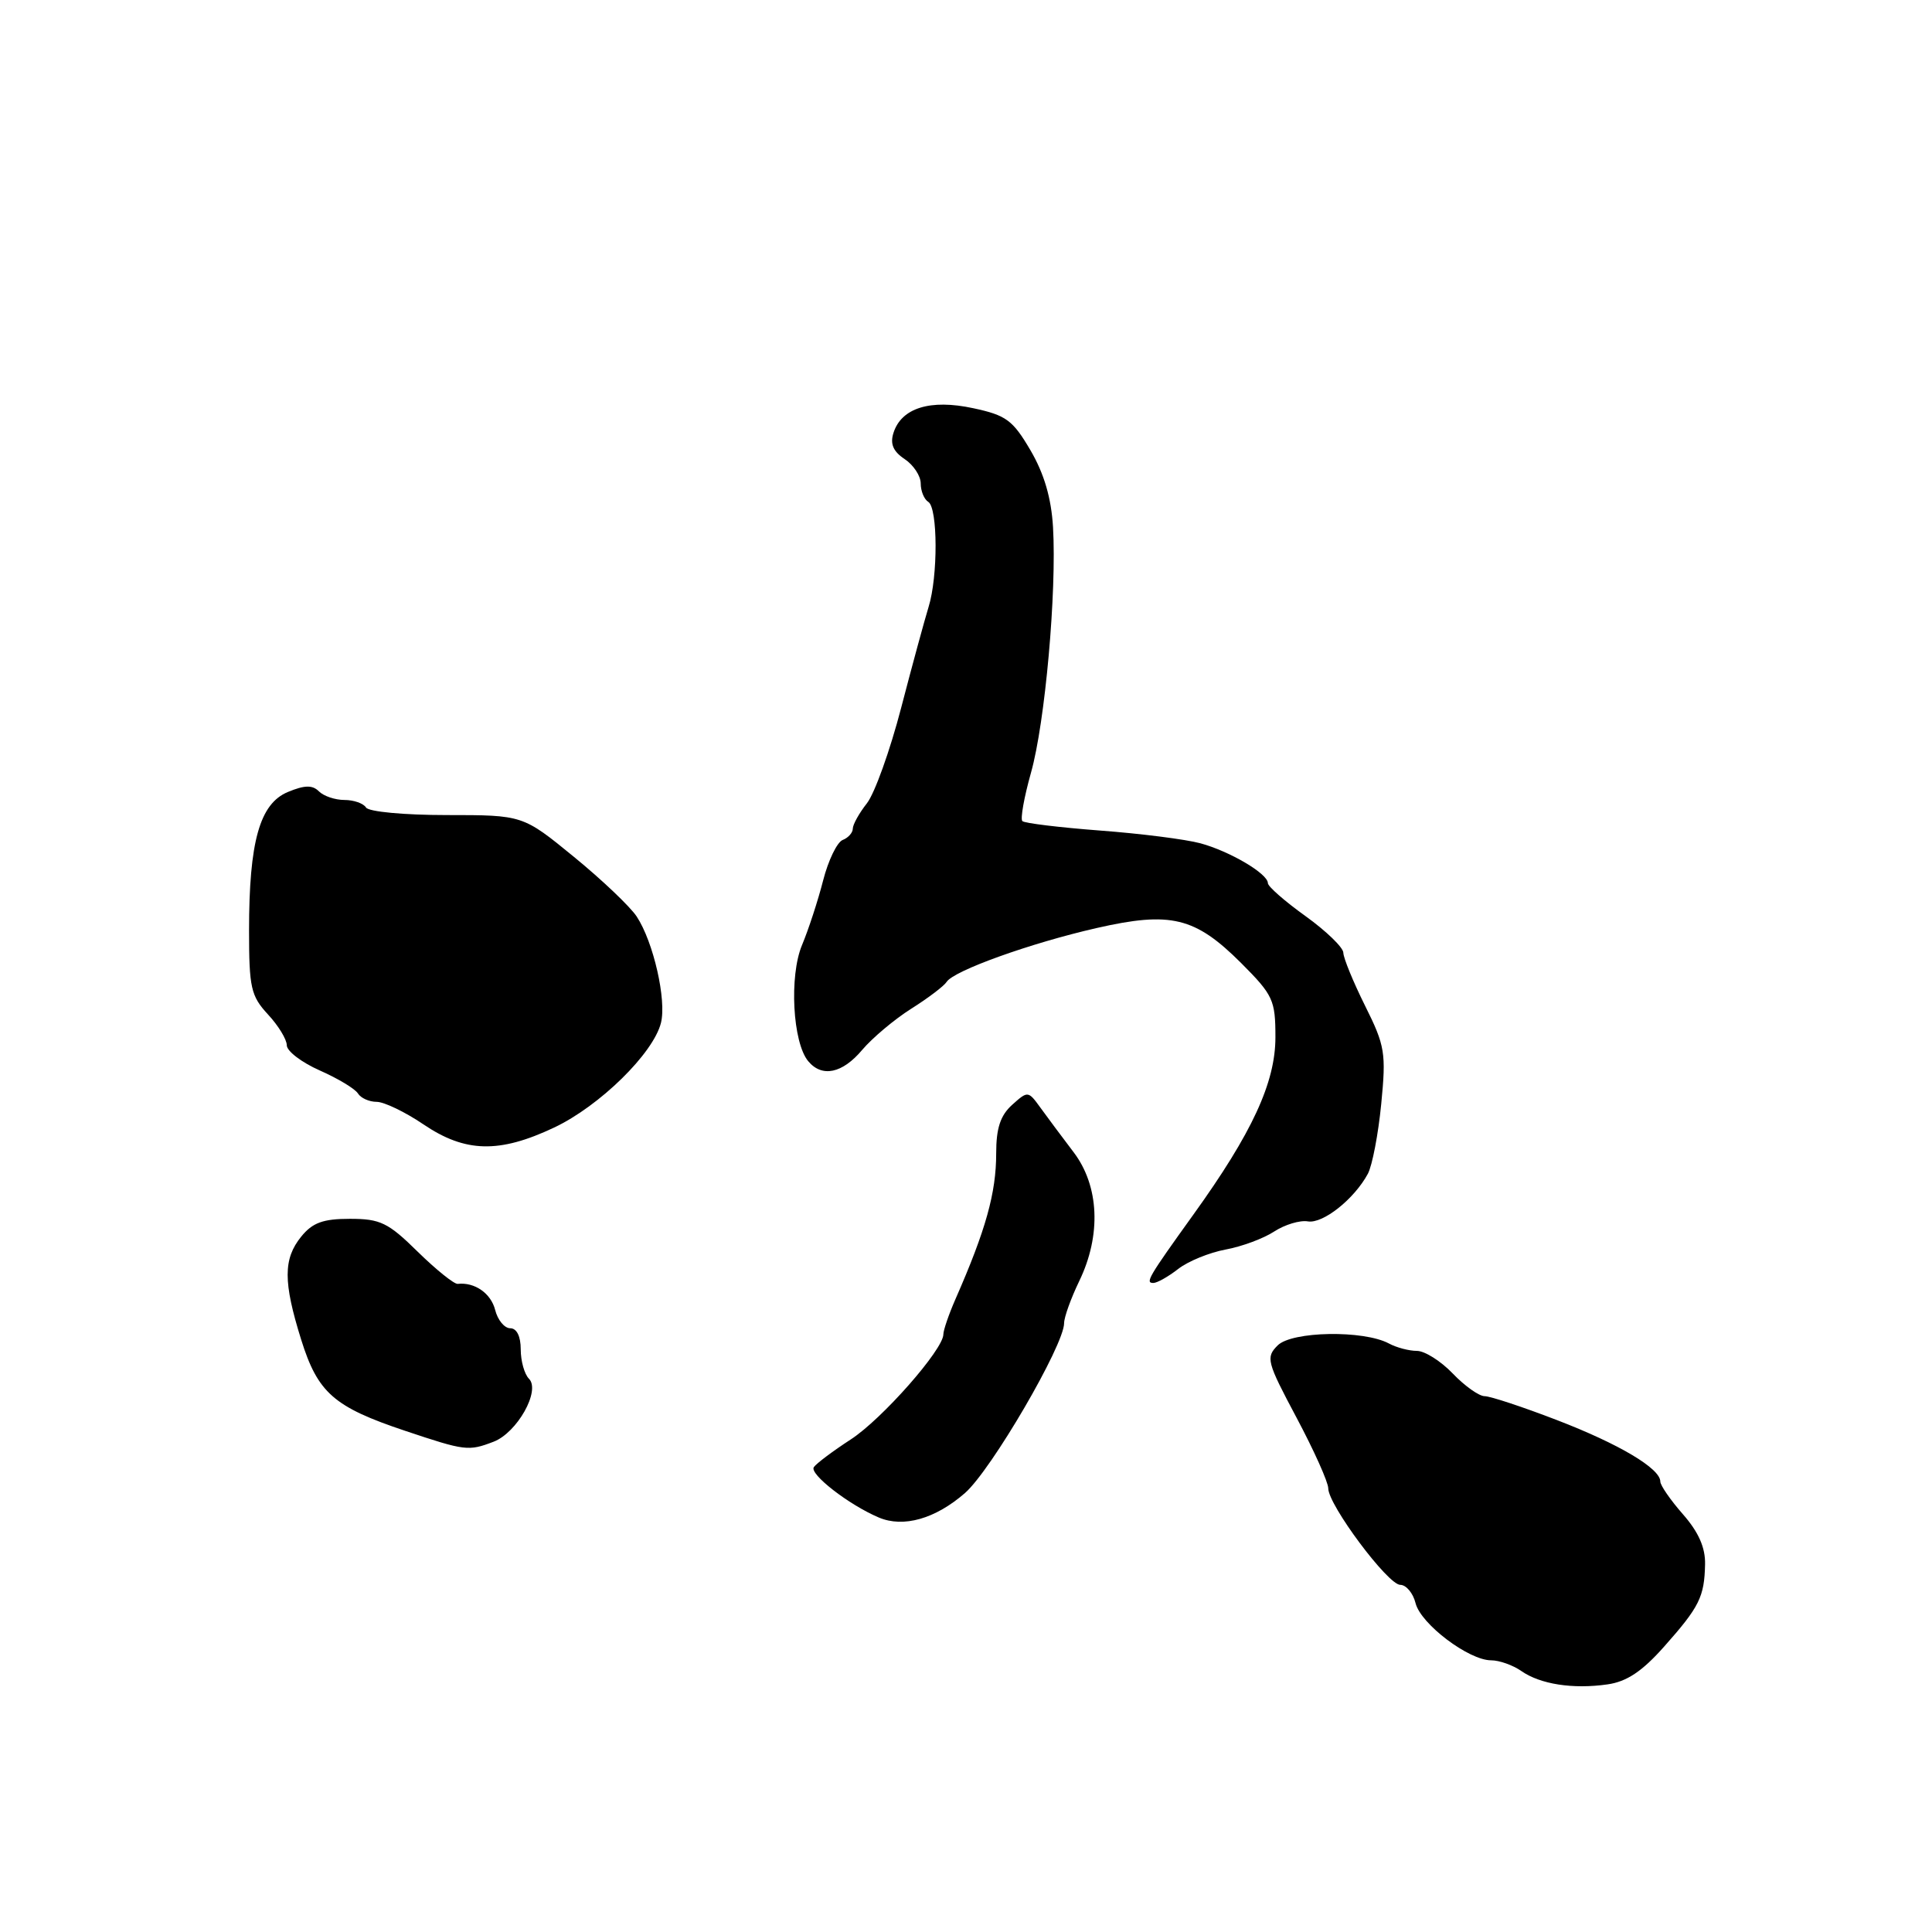 <?xml version="1.0" encoding="UTF-8" standalone="no"?>
<!DOCTYPE svg PUBLIC "-//W3C//DTD SVG 1.1//EN" "http://www.w3.org/Graphics/SVG/1.1/DTD/svg11.dtd" >
<svg xmlns="http://www.w3.org/2000/svg" xmlns:xlink="http://www.w3.org/1999/xlink" version="1.1" viewBox="0 0 256 256">
 <g >
 <path fill="currentColor"
d=" M 220.50 218.19 C 225.18 212.92 225.84 211.60 225.93 207.28 C 225.98 205.07 225.07 203.01 223.00 200.65 C 221.35 198.77 220.00 196.82 220.00 196.31 C 220.00 194.58 214.55 191.34 206.28 188.16 C 201.76 186.42 197.46 185.00 196.72 185.00 C 195.98 185.00 194.08 183.65 192.50 182.00 C 190.92 180.35 188.78 179.00 187.75 179.00 C 186.71 179.00 185.04 178.56 184.04 178.02 C 180.68 176.22 171.19 176.39 169.30 178.27 C 167.70 179.87 167.85 180.43 171.80 187.85 C 174.11 192.19 176.00 196.40 176.00 197.21 C 176.00 199.41 183.90 210.00 185.54 210.00 C 186.32 210.00 187.24 211.09 187.57 212.43 C 188.26 215.19 194.62 220.00 197.58 220.00 C 198.67 220.00 200.46 220.64 201.57 221.41 C 204.08 223.17 208.42 223.85 213.00 223.19 C 215.55 222.83 217.59 221.47 220.50 218.19 Z  M 127.87 197.83 C 131.35 194.78 141.00 178.25 141.00 175.32 C 141.00 174.54 141.90 172.04 143.00 169.76 C 145.95 163.67 145.66 157.14 142.25 152.66 C 140.74 150.67 138.76 148.02 137.86 146.77 C 136.24 144.53 136.19 144.53 134.11 146.40 C 132.55 147.81 132.00 149.50 132.00 152.83 C 132.00 158.06 130.63 162.98 126.60 172.15 C 125.72 174.16 125.00 176.26 125.00 176.81 C 125.00 178.82 116.85 188.07 112.72 190.74 C 110.40 192.25 108.20 193.89 107.84 194.40 C 107.20 195.30 112.46 199.39 116.45 201.08 C 119.71 202.46 123.94 201.26 127.87 197.83 Z  M 65.39 191.04 C 68.52 189.85 71.66 184.26 70.09 182.69 C 69.49 182.09 69.00 180.34 69.00 178.80 C 69.00 177.07 68.47 176.00 67.61 176.00 C 66.84 176.00 65.94 174.90 65.61 173.57 C 65.05 171.37 62.90 169.87 60.65 170.12 C 60.18 170.17 57.79 168.25 55.35 165.86 C 51.43 162.00 50.39 161.50 46.37 161.50 C 42.80 161.50 41.41 162.01 39.91 163.86 C 37.52 166.81 37.52 169.87 39.90 177.49 C 42.11 184.57 44.23 186.43 53.71 189.60 C 61.63 192.25 62.07 192.31 65.39 191.04 Z  M 156.12 168.14 C 157.43 167.12 160.25 165.97 162.40 165.57 C 164.54 165.18 167.44 164.10 168.84 163.18 C 170.24 162.27 172.25 161.66 173.30 161.84 C 175.29 162.18 179.44 158.89 181.25 155.53 C 181.83 154.44 182.63 150.28 183.02 146.28 C 183.68 139.53 183.53 138.58 180.87 133.25 C 179.30 130.09 178.01 126.94 178.00 126.25 C 178.00 125.56 175.75 123.38 173.00 121.40 C 170.25 119.43 168.00 117.46 168.00 117.02 C 168.00 115.77 162.96 112.80 159.06 111.74 C 157.10 111.21 151.11 110.45 145.74 110.05 C 140.37 109.64 135.75 109.08 135.47 108.80 C 135.18 108.52 135.70 105.63 136.61 102.39 C 138.48 95.78 140.03 78.43 139.53 69.84 C 139.30 65.98 138.35 62.75 136.54 59.66 C 134.20 55.67 133.32 55.02 128.96 54.09 C 123.27 52.86 119.44 54.05 118.39 57.36 C 117.92 58.82 118.35 59.82 119.87 60.83 C 121.04 61.61 122.00 63.06 122.00 64.06 C 122.00 65.06 122.45 66.16 123.00 66.50 C 124.27 67.29 124.30 76.39 123.04 80.43 C 122.52 82.12 120.88 88.13 119.41 93.78 C 117.94 99.43 115.90 105.13 114.87 106.44 C 113.84 107.75 113.00 109.26 113.00 109.80 C 113.00 110.34 112.39 111.02 111.66 111.30 C 110.92 111.59 109.75 114.00 109.07 116.66 C 108.39 119.32 107.13 123.18 106.27 125.23 C 104.56 129.33 105.03 138.13 107.09 140.61 C 108.92 142.81 111.62 142.24 114.25 139.11 C 115.59 137.53 118.51 135.07 120.76 133.65 C 123.00 132.24 125.10 130.64 125.43 130.11 C 126.35 128.63 136.53 124.97 145.31 122.97 C 155.13 120.73 158.36 121.52 164.46 127.61 C 168.70 131.86 169.00 132.51 169.00 137.44 C 169.00 143.44 165.92 150.11 158.13 160.94 C 152.15 169.26 151.72 170.00 152.82 170.00 C 153.32 170.00 154.80 169.17 156.12 168.14 Z  M 73.44 149.40 C 79.46 146.55 86.56 139.59 87.58 135.54 C 88.34 132.51 86.59 124.83 84.37 121.45 C 83.52 120.15 79.78 116.59 76.05 113.54 C 69.28 108.00 69.28 108.00 59.20 108.00 C 53.56 108.00 48.85 107.56 48.50 107.00 C 48.16 106.45 46.87 106.00 45.64 106.00 C 44.41 106.00 42.89 105.49 42.26 104.86 C 41.40 104.00 40.37 104.02 38.15 104.94 C 34.41 106.49 33.00 111.52 33.00 123.30 C 33.00 130.88 33.25 131.97 35.50 134.41 C 36.88 135.89 38.00 137.73 38.00 138.50 C 38.00 139.28 39.97 140.78 42.37 141.84 C 44.77 142.90 47.05 144.27 47.43 144.89 C 47.81 145.50 48.92 146.00 49.91 146.00 C 50.89 146.00 53.68 147.34 56.10 148.98 C 61.65 152.74 66.15 152.85 73.44 149.40 Z "/>
</g>
</svg>